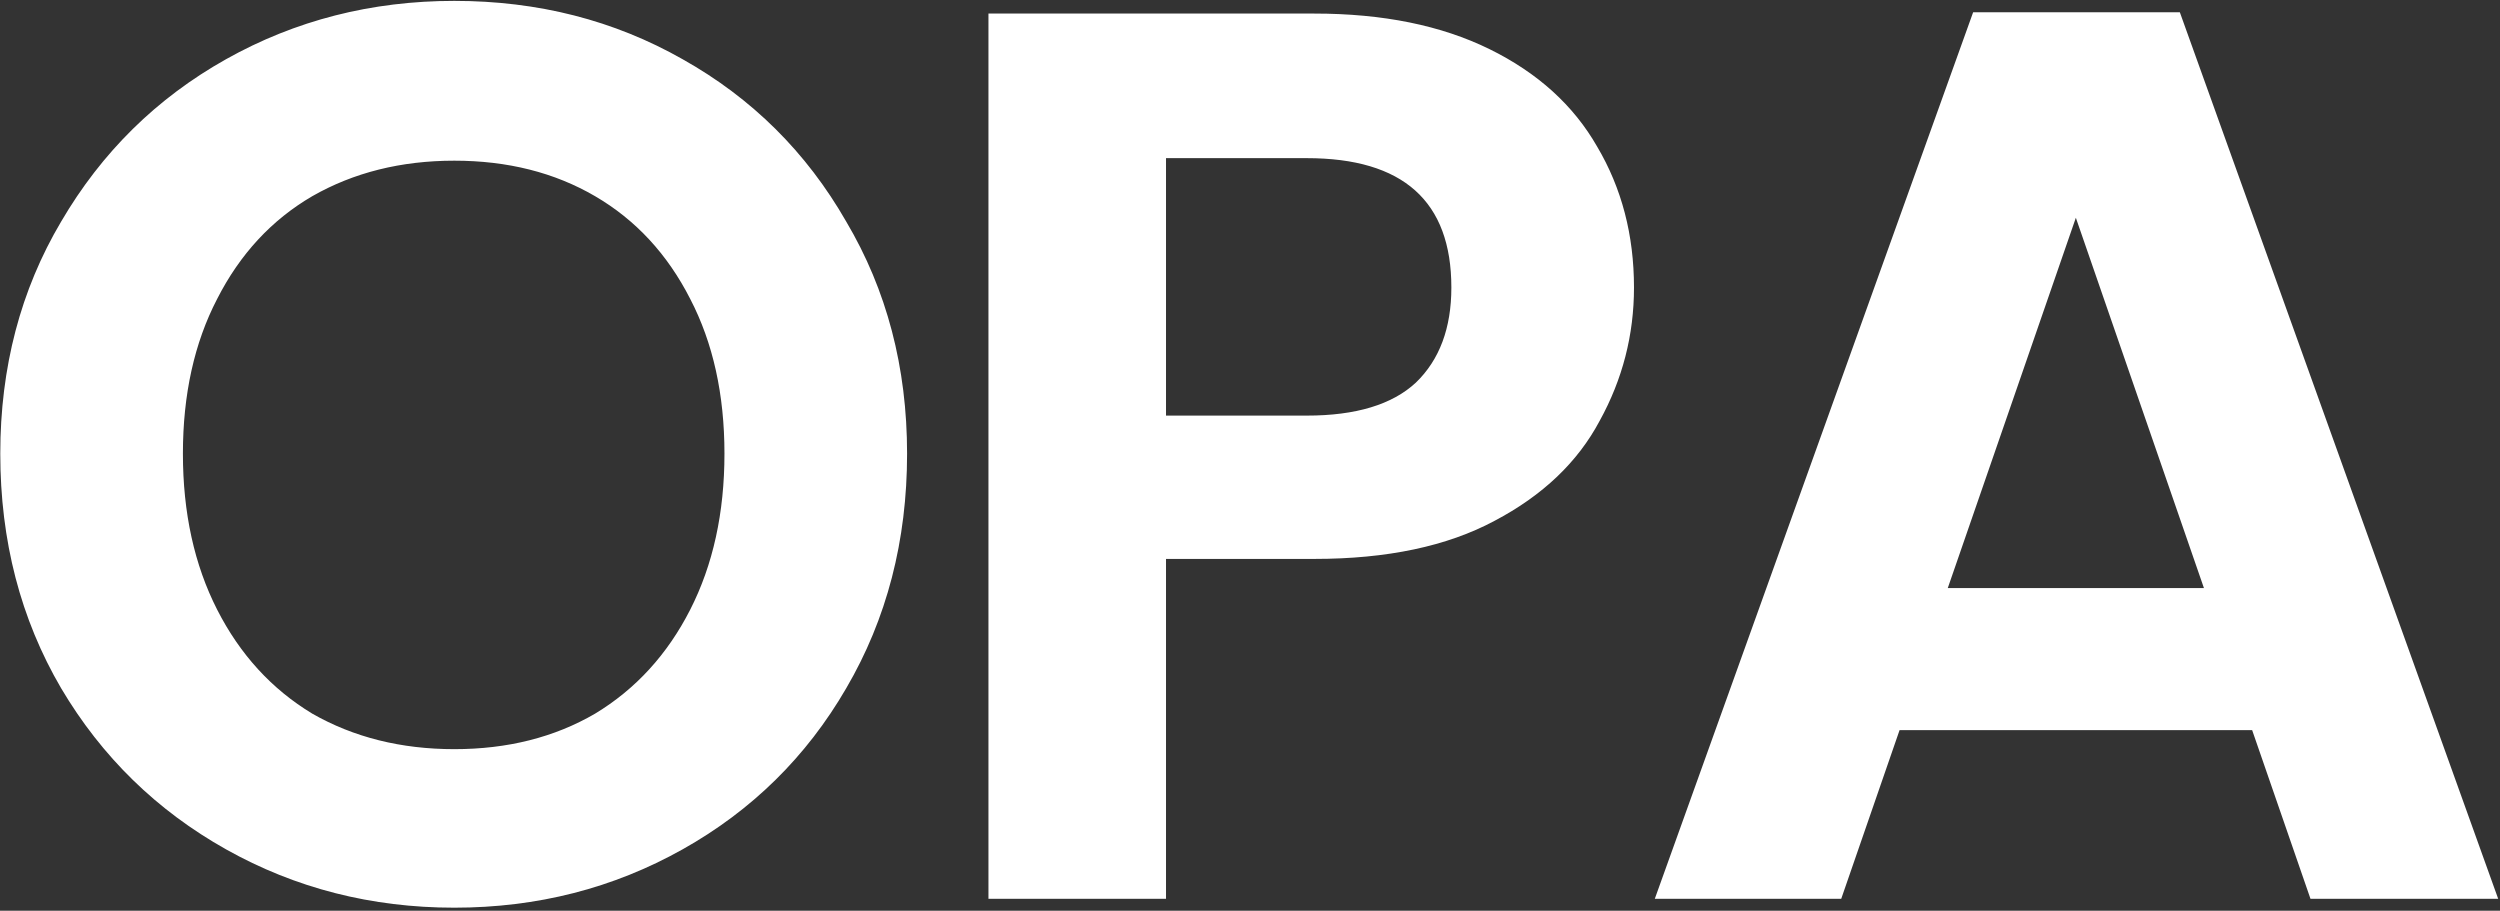 <svg width="420" height="153" viewBox="0 0 420 153" fill="none" xmlns="http://www.w3.org/2000/svg">
<rect x="0" y="0" width="420" height="153" fill="#333333" stroke="none"/>
<path d="M76.325 152.491C62.405 152.491 49.621 149.224 37.973 142.69C26.326 136.156 17.093 127.136 10.274 115.631C3.456 103.983 0.047 90.844 0.047 76.213C0.047 61.725 3.456 48.728 10.274 37.222C17.093 25.574 26.326 16.483 37.973 9.949C49.621 3.415 62.405 0.148 76.325 0.148C90.388 0.148 103.172 3.415 114.677 9.949C126.325 16.483 135.487 25.574 142.163 37.222C148.981 48.728 152.39 61.725 152.39 76.213C152.39 90.844 148.981 103.983 142.163 115.631C135.487 127.136 126.325 136.156 114.677 142.69C103.03 149.224 90.246 152.491 76.325 152.491ZM76.325 125.858C85.274 125.858 93.158 123.869 99.976 119.892C106.794 115.773 112.121 109.949 115.956 102.421C119.791 94.892 121.709 86.156 121.709 76.213C121.709 66.27 119.791 57.605 115.956 50.219C112.121 42.691 106.794 36.938 99.976 32.961C93.158 28.983 85.274 26.995 76.325 26.995C67.376 26.995 59.422 28.983 52.462 32.961C45.644 36.938 40.317 42.691 36.482 50.219C32.647 57.605 30.729 66.27 30.729 76.213C30.729 86.156 32.647 94.892 36.482 102.421C40.317 109.949 45.644 115.773 52.462 119.892C59.422 123.869 67.376 125.858 76.325 125.858ZM274.511 48.302C274.511 56.256 272.594 63.713 268.758 70.674C265.065 77.634 259.17 83.245 251.074 87.506C243.119 91.767 233.034 93.898 220.818 93.898H195.889V151H166.06V2.279H220.818C232.324 2.279 242.125 4.268 250.221 8.245C258.318 12.222 264.355 17.691 268.332 24.651C272.451 31.611 274.511 39.495 274.511 48.302ZM219.54 69.821C227.778 69.821 233.886 67.975 237.864 64.282C241.841 60.446 243.829 55.12 243.829 48.302C243.829 33.813 235.733 26.569 219.54 26.569H195.889V69.821H219.54ZM378.36 122.662H319.127L309.326 151H278.005L331.485 2.066H366.215L419.695 151H388.161L378.36 122.662ZM370.263 98.799L348.743 36.583L327.224 98.799H370.263Z" fill="white"/>
</svg>
